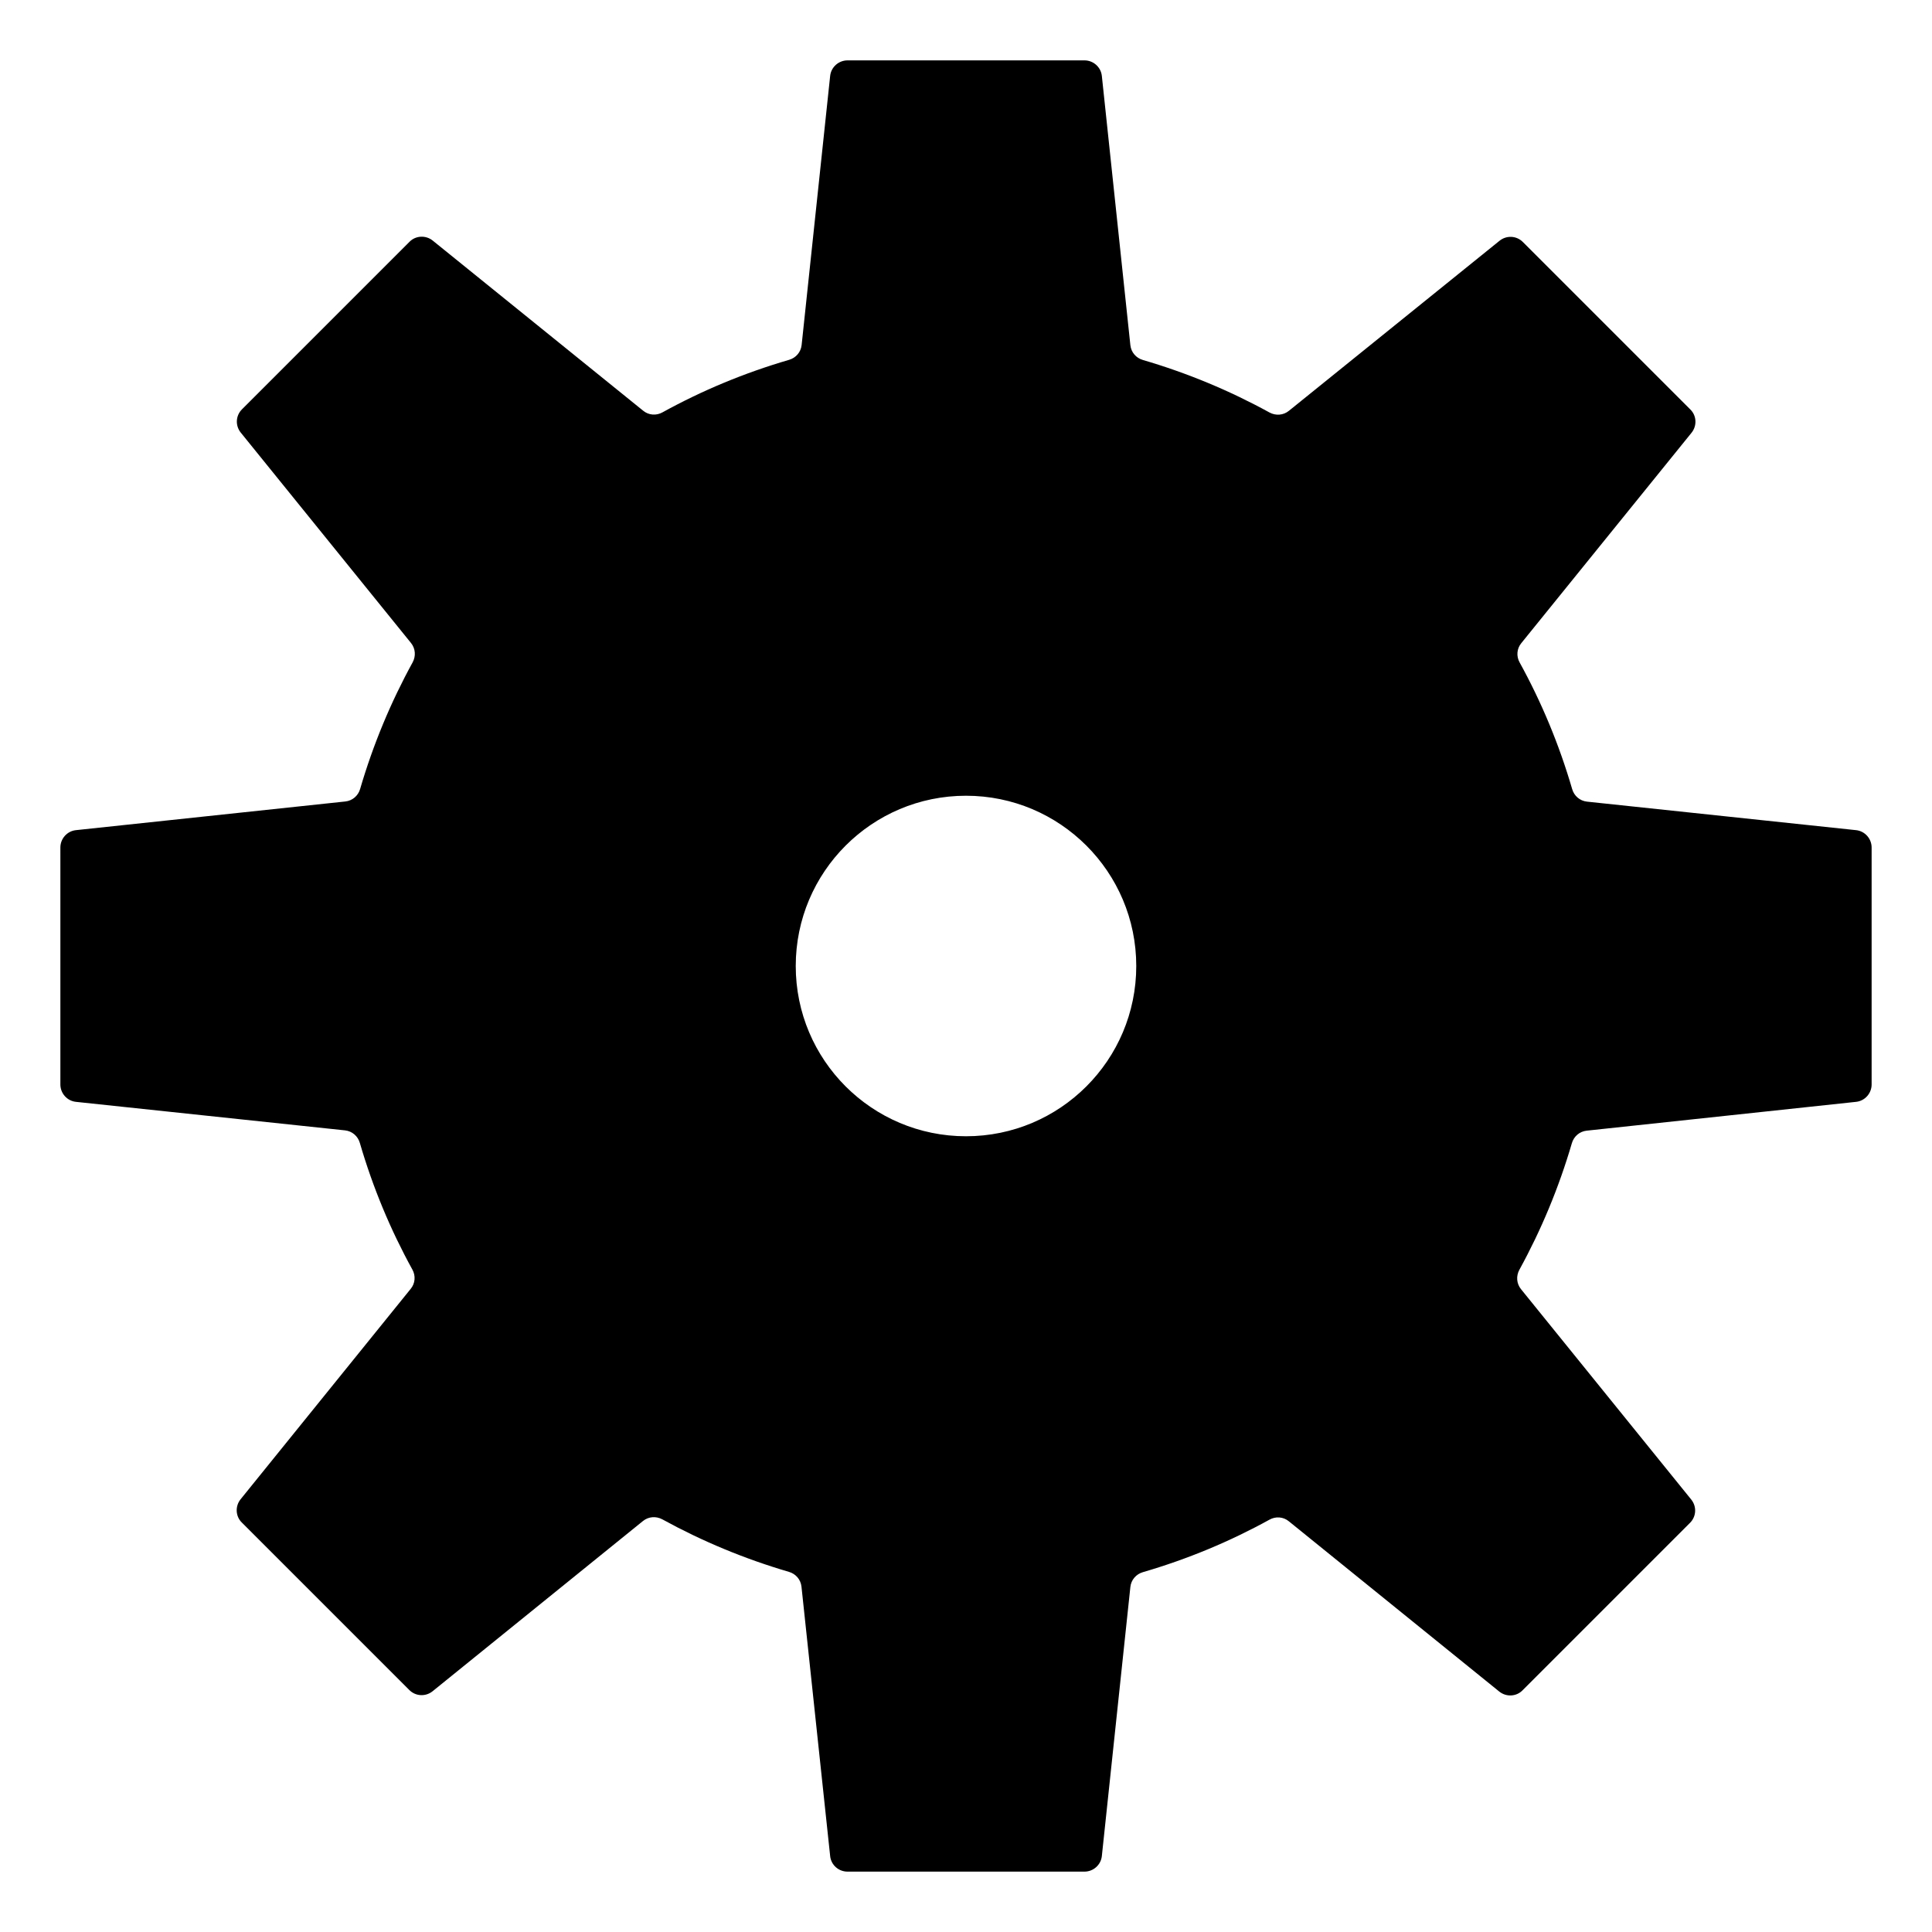 <svg viewBox="0 0 128 128" xmlns="http://www.w3.org/2000/svg" xmlns:xlink="http://www.w3.org/1999/xlink">
  <path d="M124,71.85v-15.7c0-0.59-0.45-1.09-1.03-1.15l-17.83-1.89c-0.47-0.05-0.85-0.38-0.98-0.83c-0.86-2.95-2.03-5.76-3.48-8.39 c-0.23-0.41-0.19-0.92,0.11-1.28l11.28-13.94c0.37-0.46,0.34-1.13-0.08-1.54l-11.1-11.1c-0.42-0.42-1.08-0.45-1.54-0.08L85.39,27.22 c-0.37,0.3-0.87,0.33-1.28,0.11c-2.64-1.45-5.45-2.62-8.39-3.48c-0.45-0.13-0.78-0.51-0.83-0.98L73,5.03C72.94,4.45,72.44,4,71.85,4 h-15.7C55.56,4,55.06,4.45,55,5.03l-1.89,17.83c-0.05,0.47-0.38,0.85-0.83,0.98c-2.95,0.86-5.76,2.03-8.39,3.48 c-0.41,0.23-0.92,0.19-1.28-0.11L28.67,15.94c-0.46-0.37-1.13-0.34-1.54,0.08l-11.1,11.1c-0.42,0.42-0.45,1.08-0.08,1.54L27.23,42.6 c0.3,0.37,0.33,0.87,0.11,1.28c-1.45,2.64-2.62,5.45-3.48,8.39c-0.13,0.45-0.51,0.78-0.98,0.83L5.03,55C4.45,55.06,4,55.56,4,56.15 v15.7c0,0.59,0.45,1.09,1.03,1.15l17.83,1.89c0.47,0.05,0.85,0.38,0.98,0.83c0.86,2.95,2.03,5.76,3.48,8.39 c0.23,0.41,0.19,0.92-0.11,1.28L15.94,99.33c-0.37,0.46-0.34,1.13,0.08,1.54l11.1,11.1c0.42,0.42,1.08,0.45,1.54,0.08l13.94-11.28 c0.37-0.3,0.87-0.33,1.28-0.11c2.64,1.45,5.45,2.62,8.39,3.48c0.45,0.13,0.78,0.51,0.83,0.98l1.9,17.85 c0.06,0.59,0.56,1.03,1.15,1.03h15.7c0.59,0,1.09-0.45,1.15-1.03l1.89-17.83c0.05-0.47,0.38-0.85,0.83-0.98 c2.95-0.86,5.76-2.03,8.39-3.48c0.41-0.23,0.92-0.19,1.28,0.11l13.94,11.28c0.46,0.37,1.13,0.34,1.54-0.08l11.1-11.1 c0.42-0.42,0.45-1.08,0.08-1.54l-11.28-13.94c-0.3-0.37-0.33-0.87-0.11-1.28c1.45-2.64,2.62-5.45,3.48-8.39 c0.13-0.45,0.51-0.78,0.98-0.83L122.97,73C123.55,72.94,124,72.44,124,71.85z M64,75.28c-6.23,0-11.28-5.05-11.28-11.28 S57.77,52.72,64,52.72S75.28,57.77,75.28,64S70.23,75.28,64,75.28z"/>
</svg>